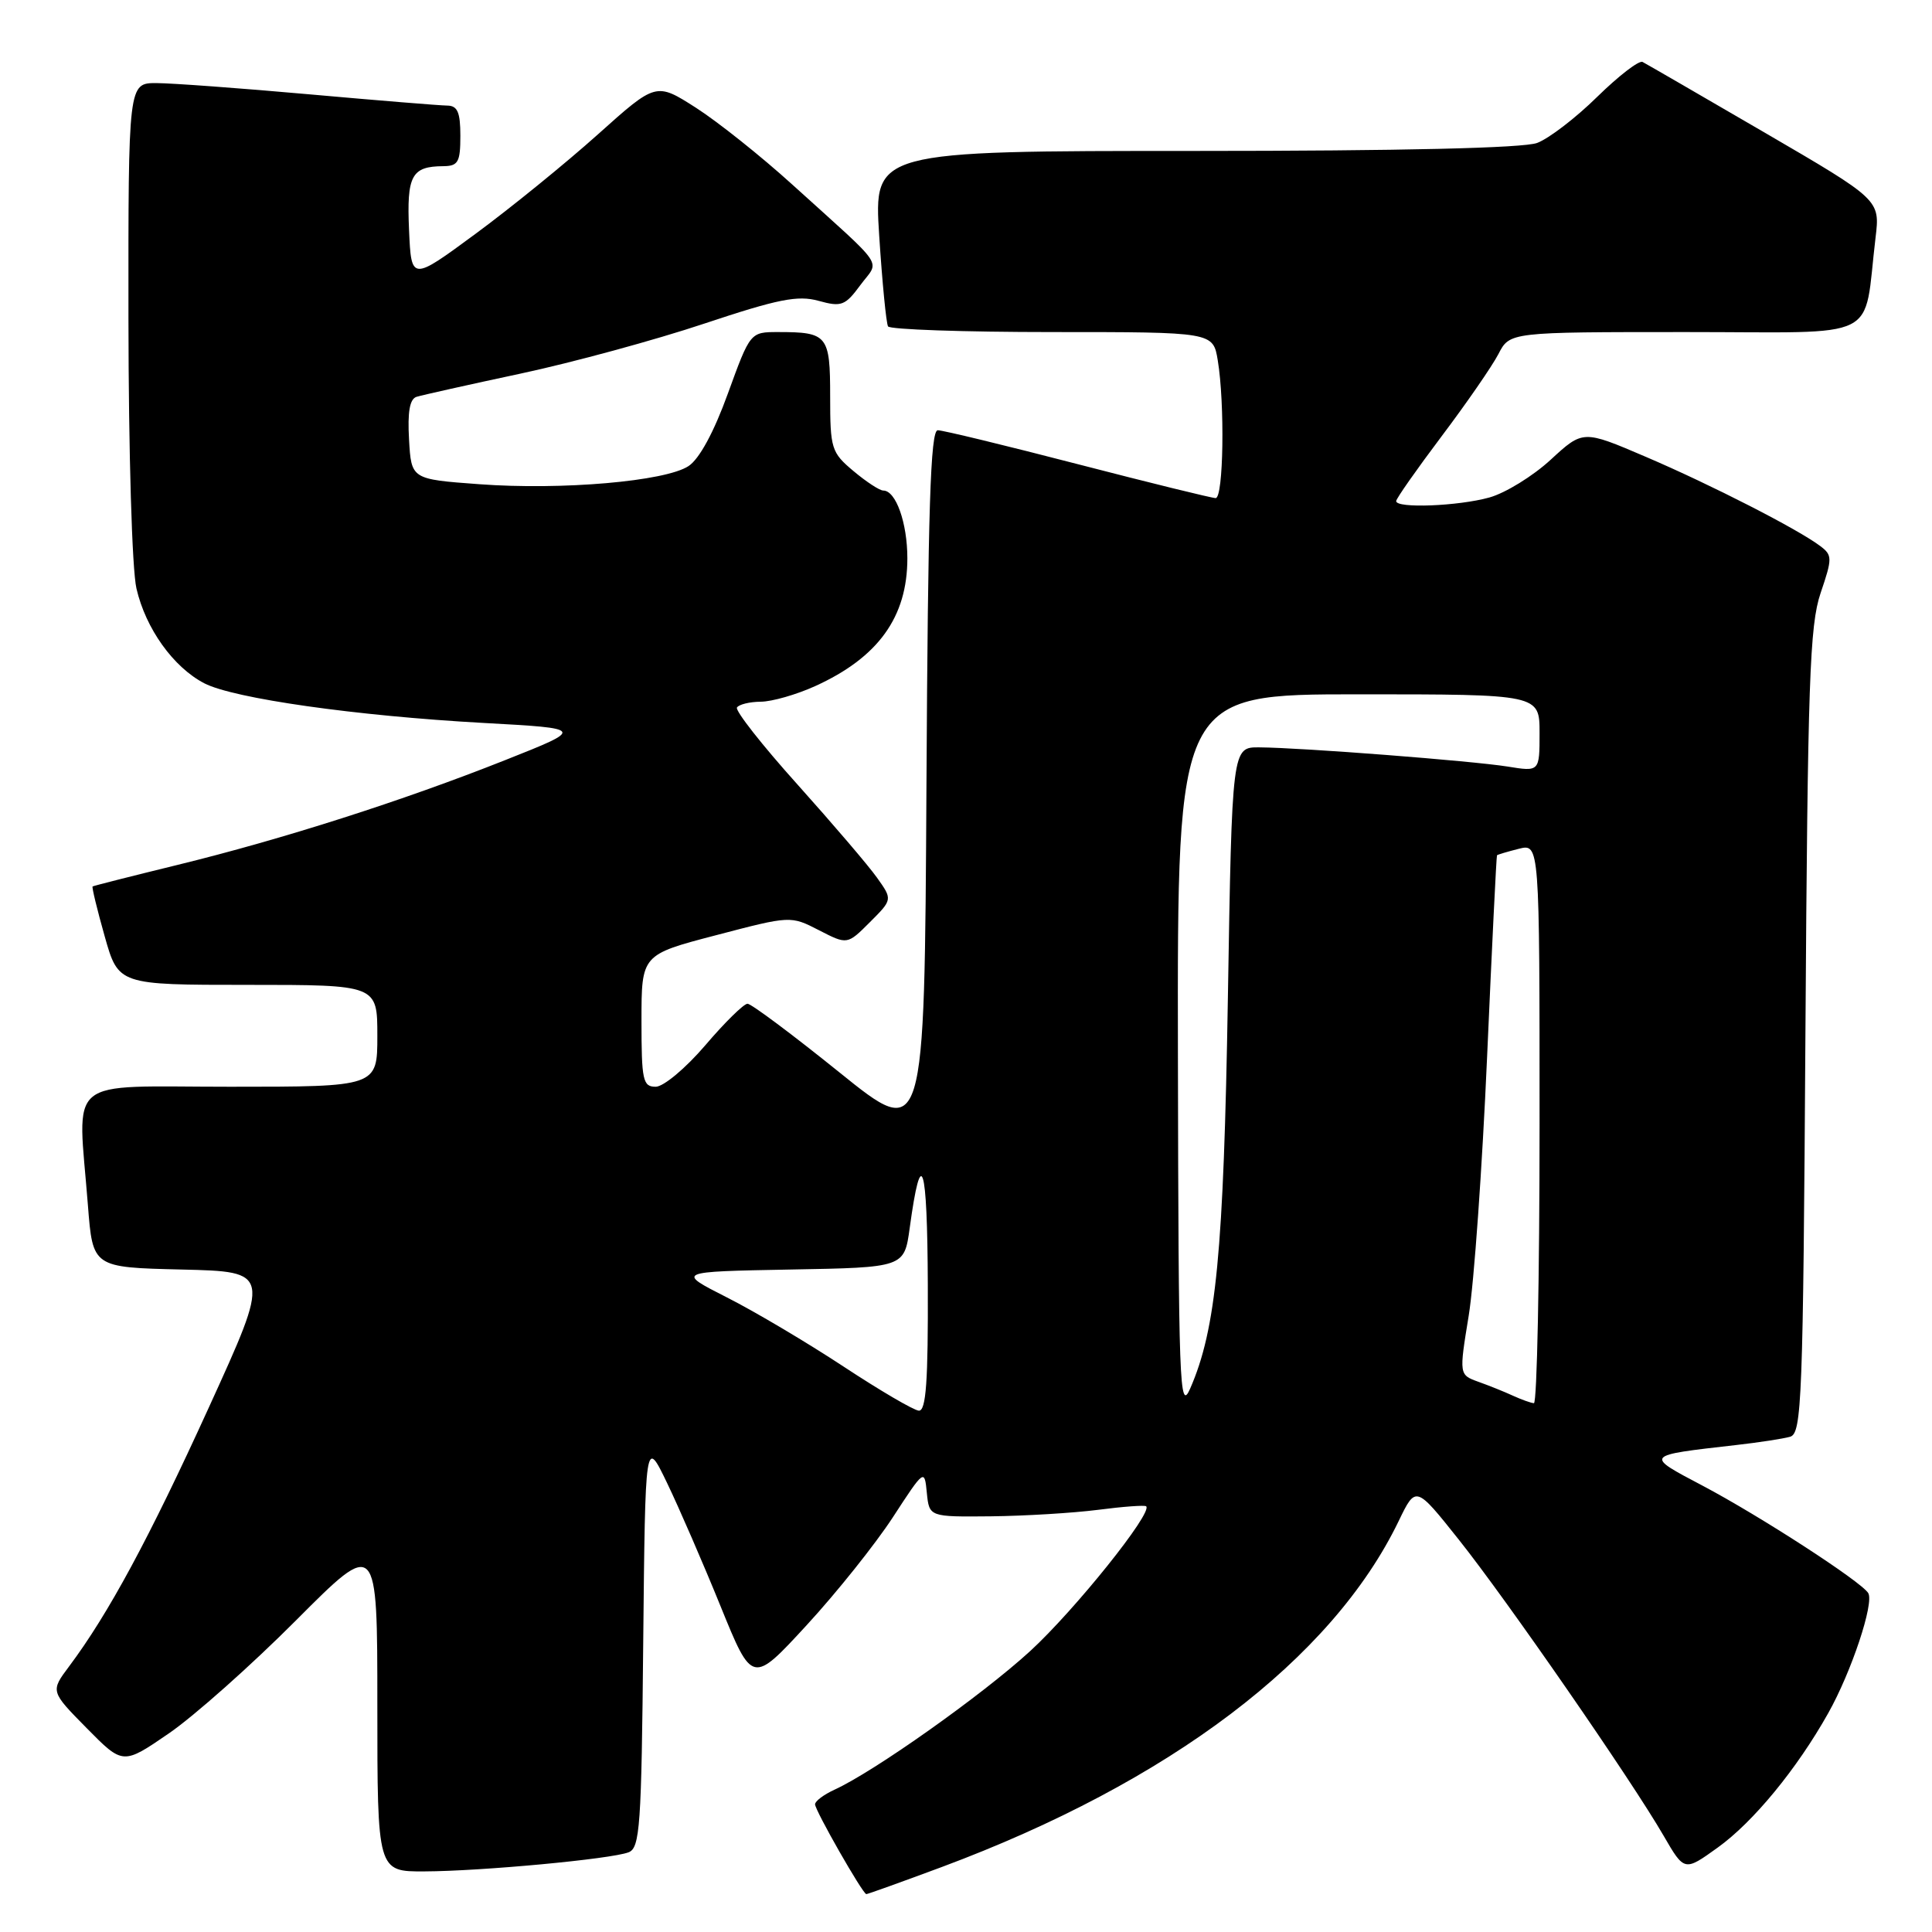 <?xml version="1.0" encoding="UTF-8" standalone="no"?>
<!DOCTYPE svg PUBLIC "-//W3C//DTD SVG 1.1//EN" "http://www.w3.org/Graphics/SVG/1.1/DTD/svg11.dtd" >
<svg xmlns="http://www.w3.org/2000/svg" xmlns:xlink="http://www.w3.org/1999/xlink" version="1.1" viewBox="0 0 256 256">
 <g >
 <path fill="currentColor"
d=" M 124.79 247.39 C 154.98 236.14 176.50 219.85 185.34 201.53 C 187.60 196.85 187.60 196.85 193.29 204.00 C 199.61 211.93 216.18 235.88 220.44 243.25 C 223.19 247.99 223.19 247.99 227.61 244.81 C 232.32 241.43 238.11 234.38 242.25 227.00 C 245.33 221.52 248.36 212.40 247.55 211.09 C 246.61 209.56 233.16 200.85 225.60 196.86 C 217.88 192.79 217.82 192.87 230.00 191.48 C 233.03 191.14 236.26 190.64 237.19 190.38 C 238.75 189.94 238.92 185.67 239.23 136.70 C 239.53 90.29 239.79 82.87 241.24 78.58 C 242.81 73.96 242.80 73.57 241.20 72.36 C 238.29 70.15 226.73 64.23 218.05 60.52 C 209.76 56.97 209.76 56.97 205.48 60.91 C 203.13 63.08 199.47 65.33 197.35 65.92 C 193.22 67.07 185.00 67.39 185.00 66.40 C 185.00 66.07 187.71 62.21 191.02 57.81 C 194.33 53.42 197.72 48.51 198.55 46.91 C 200.05 44.00 200.05 44.00 223.44 44.00 C 249.71 44.00 246.84 45.43 248.52 31.49 C 249.12 26.48 249.12 26.48 233.81 17.56 C 225.39 12.66 218.12 8.45 217.65 8.21 C 217.19 7.96 214.49 10.04 211.65 12.82 C 208.82 15.61 205.23 18.36 203.68 18.94 C 201.87 19.62 185.75 20.00 158.33 20.00 C 115.78 20.00 115.78 20.00 116.50 31.25 C 116.90 37.44 117.43 42.84 117.67 43.25 C 117.92 43.66 127.71 44.00 139.43 44.00 C 160.74 44.00 160.74 44.00 161.36 47.75 C 162.31 53.48 162.12 66.00 161.08 66.00 C 160.58 66.00 152.37 63.98 142.83 61.51 C 133.30 59.04 124.94 57.01 124.26 57.01 C 123.29 57.00 122.96 67.42 122.76 104.09 C 122.50 151.19 122.50 151.19 111.22 142.09 C 105.02 137.09 99.54 133.00 99.05 133.00 C 98.56 133.00 96.04 135.47 93.46 138.50 C 90.85 141.55 87.92 144.00 86.88 144.00 C 85.18 144.00 85.00 143.15 85.00 135.25 C 85.00 126.50 85.00 126.50 94.88 123.92 C 104.76 121.33 104.76 121.33 108.52 123.26 C 112.27 125.19 112.27 125.19 115.27 122.19 C 118.27 119.19 118.27 119.19 116.21 116.30 C 115.08 114.70 110.33 109.15 105.67 103.95 C 101.00 98.76 97.40 94.17 97.65 93.75 C 97.91 93.34 99.33 92.99 100.81 92.98 C 102.29 92.97 105.53 92.04 108.00 90.92 C 116.36 87.13 120.23 81.77 120.23 73.98 C 120.23 69.29 118.71 65.00 117.04 65.00 C 116.55 65.00 114.77 63.83 113.08 62.41 C 110.16 59.96 110.00 59.45 110.00 52.52 C 110.00 44.42 109.66 44.00 103.12 44.00 C 99.41 44.00 99.41 44.00 96.45 52.14 C 94.60 57.26 92.66 60.83 91.23 61.76 C 88.16 63.78 74.46 64.97 63.50 64.16 C 54.50 63.50 54.50 63.50 54.20 58.24 C 53.99 54.57 54.29 52.86 55.20 52.58 C 55.91 52.36 62.12 50.97 69.00 49.50 C 75.88 48.03 86.82 45.05 93.32 42.88 C 103.10 39.62 105.71 39.10 108.46 39.86 C 111.49 40.70 111.99 40.51 114.00 37.78 C 116.56 34.32 117.64 35.92 105.00 24.47 C 100.88 20.73 95.12 16.14 92.22 14.28 C 86.93 10.90 86.93 10.90 79.22 17.81 C 74.97 21.62 67.67 27.55 63.00 30.99 C 54.50 37.25 54.50 37.25 54.20 30.47 C 53.88 23.25 54.53 22.04 58.75 22.02 C 60.71 22.00 61.00 21.48 61.00 18.00 C 61.00 14.86 60.62 14.00 59.25 13.99 C 58.29 13.98 50.08 13.31 41.00 12.50 C 31.93 11.69 22.81 11.02 20.75 11.01 C 17.00 11.00 17.00 11.00 17.02 42.25 C 17.04 60.08 17.49 75.42 18.08 77.98 C 19.31 83.30 22.97 88.41 27.07 90.54 C 30.98 92.56 47.19 94.86 64.00 95.79 C 77.50 96.53 77.50 96.53 66.91 100.73 C 53.36 106.11 37.44 111.20 23.50 114.61 C 17.45 116.09 12.40 117.37 12.27 117.46 C 12.15 117.55 12.87 120.52 13.87 124.06 C 15.69 130.50 15.69 130.50 32.84 130.50 C 50.00 130.50 50.00 130.50 50.00 137.25 C 50.00 144.00 50.00 144.00 30.50 144.00 C 8.31 144.00 10.30 142.34 11.65 159.72 C 12.29 167.94 12.29 167.94 24.08 168.22 C 35.88 168.50 35.88 168.50 27.67 186.50 C 19.75 203.87 14.36 213.85 9.16 220.80 C 6.68 224.11 6.68 224.11 11.49 228.99 C 16.29 233.86 16.29 233.86 22.38 229.68 C 25.73 227.38 33.31 220.64 39.23 214.70 C 50.00 203.90 50.00 203.90 50.00 225.95 C 50.00 248.00 50.00 248.00 56.25 247.97 C 63.81 247.94 80.95 246.34 83.29 245.44 C 84.80 244.86 85.00 242.01 85.23 217.65 C 85.50 190.50 85.50 190.50 88.39 196.50 C 89.98 199.80 93.17 207.15 95.48 212.84 C 99.68 223.17 99.68 223.17 106.89 215.34 C 110.86 211.03 115.99 204.60 118.30 201.06 C 122.49 194.63 122.50 194.63 122.81 197.81 C 123.13 201.00 123.13 201.00 131.31 200.92 C 135.82 200.87 142.20 200.48 145.50 200.06 C 148.80 199.63 151.67 199.42 151.87 199.59 C 152.81 200.39 142.40 213.37 136.49 218.79 C 130.12 224.62 115.81 234.76 110.56 237.15 C 109.15 237.80 108.00 238.66 108.00 239.08 C 108.00 239.90 114.31 250.95 114.79 250.98 C 114.96 250.99 119.46 249.37 124.79 247.39 Z  M 111.78 181.08 C 106.98 177.92 100.03 173.79 96.33 171.92 C 89.59 168.50 89.59 168.50 104.71 168.22 C 119.82 167.95 119.82 167.95 120.54 162.72 C 122.07 151.51 122.88 154.02 122.94 170.25 C 122.99 183.06 122.71 186.98 121.75 186.92 C 121.06 186.87 116.58 184.24 111.78 181.08 Z  M 156.08 139.75 C 156.00 92.00 156.00 92.00 180.00 92.00 C 204.00 92.00 204.00 92.00 204.00 97.13 C 204.00 102.26 204.00 102.26 199.75 101.57 C 195.02 100.82 172.53 99.07 166.87 99.03 C 163.25 99.00 163.25 99.00 162.70 132.25 C 162.14 165.94 161.15 176.12 157.70 184.00 C 156.29 187.21 156.16 183.57 156.08 139.75 Z  M 200.50 184.95 C 199.40 184.44 197.34 183.61 195.91 183.10 C 193.33 182.17 193.33 182.17 194.61 174.34 C 195.32 170.03 196.41 154.57 197.05 140.00 C 197.69 125.42 198.28 113.42 198.36 113.33 C 198.44 113.24 199.74 112.85 201.25 112.47 C 204.00 111.78 204.00 111.78 204.00 148.89 C 204.00 169.30 203.66 185.97 203.25 185.93 C 202.84 185.90 201.60 185.45 200.50 184.95 Z "/>
</g>
</svg>